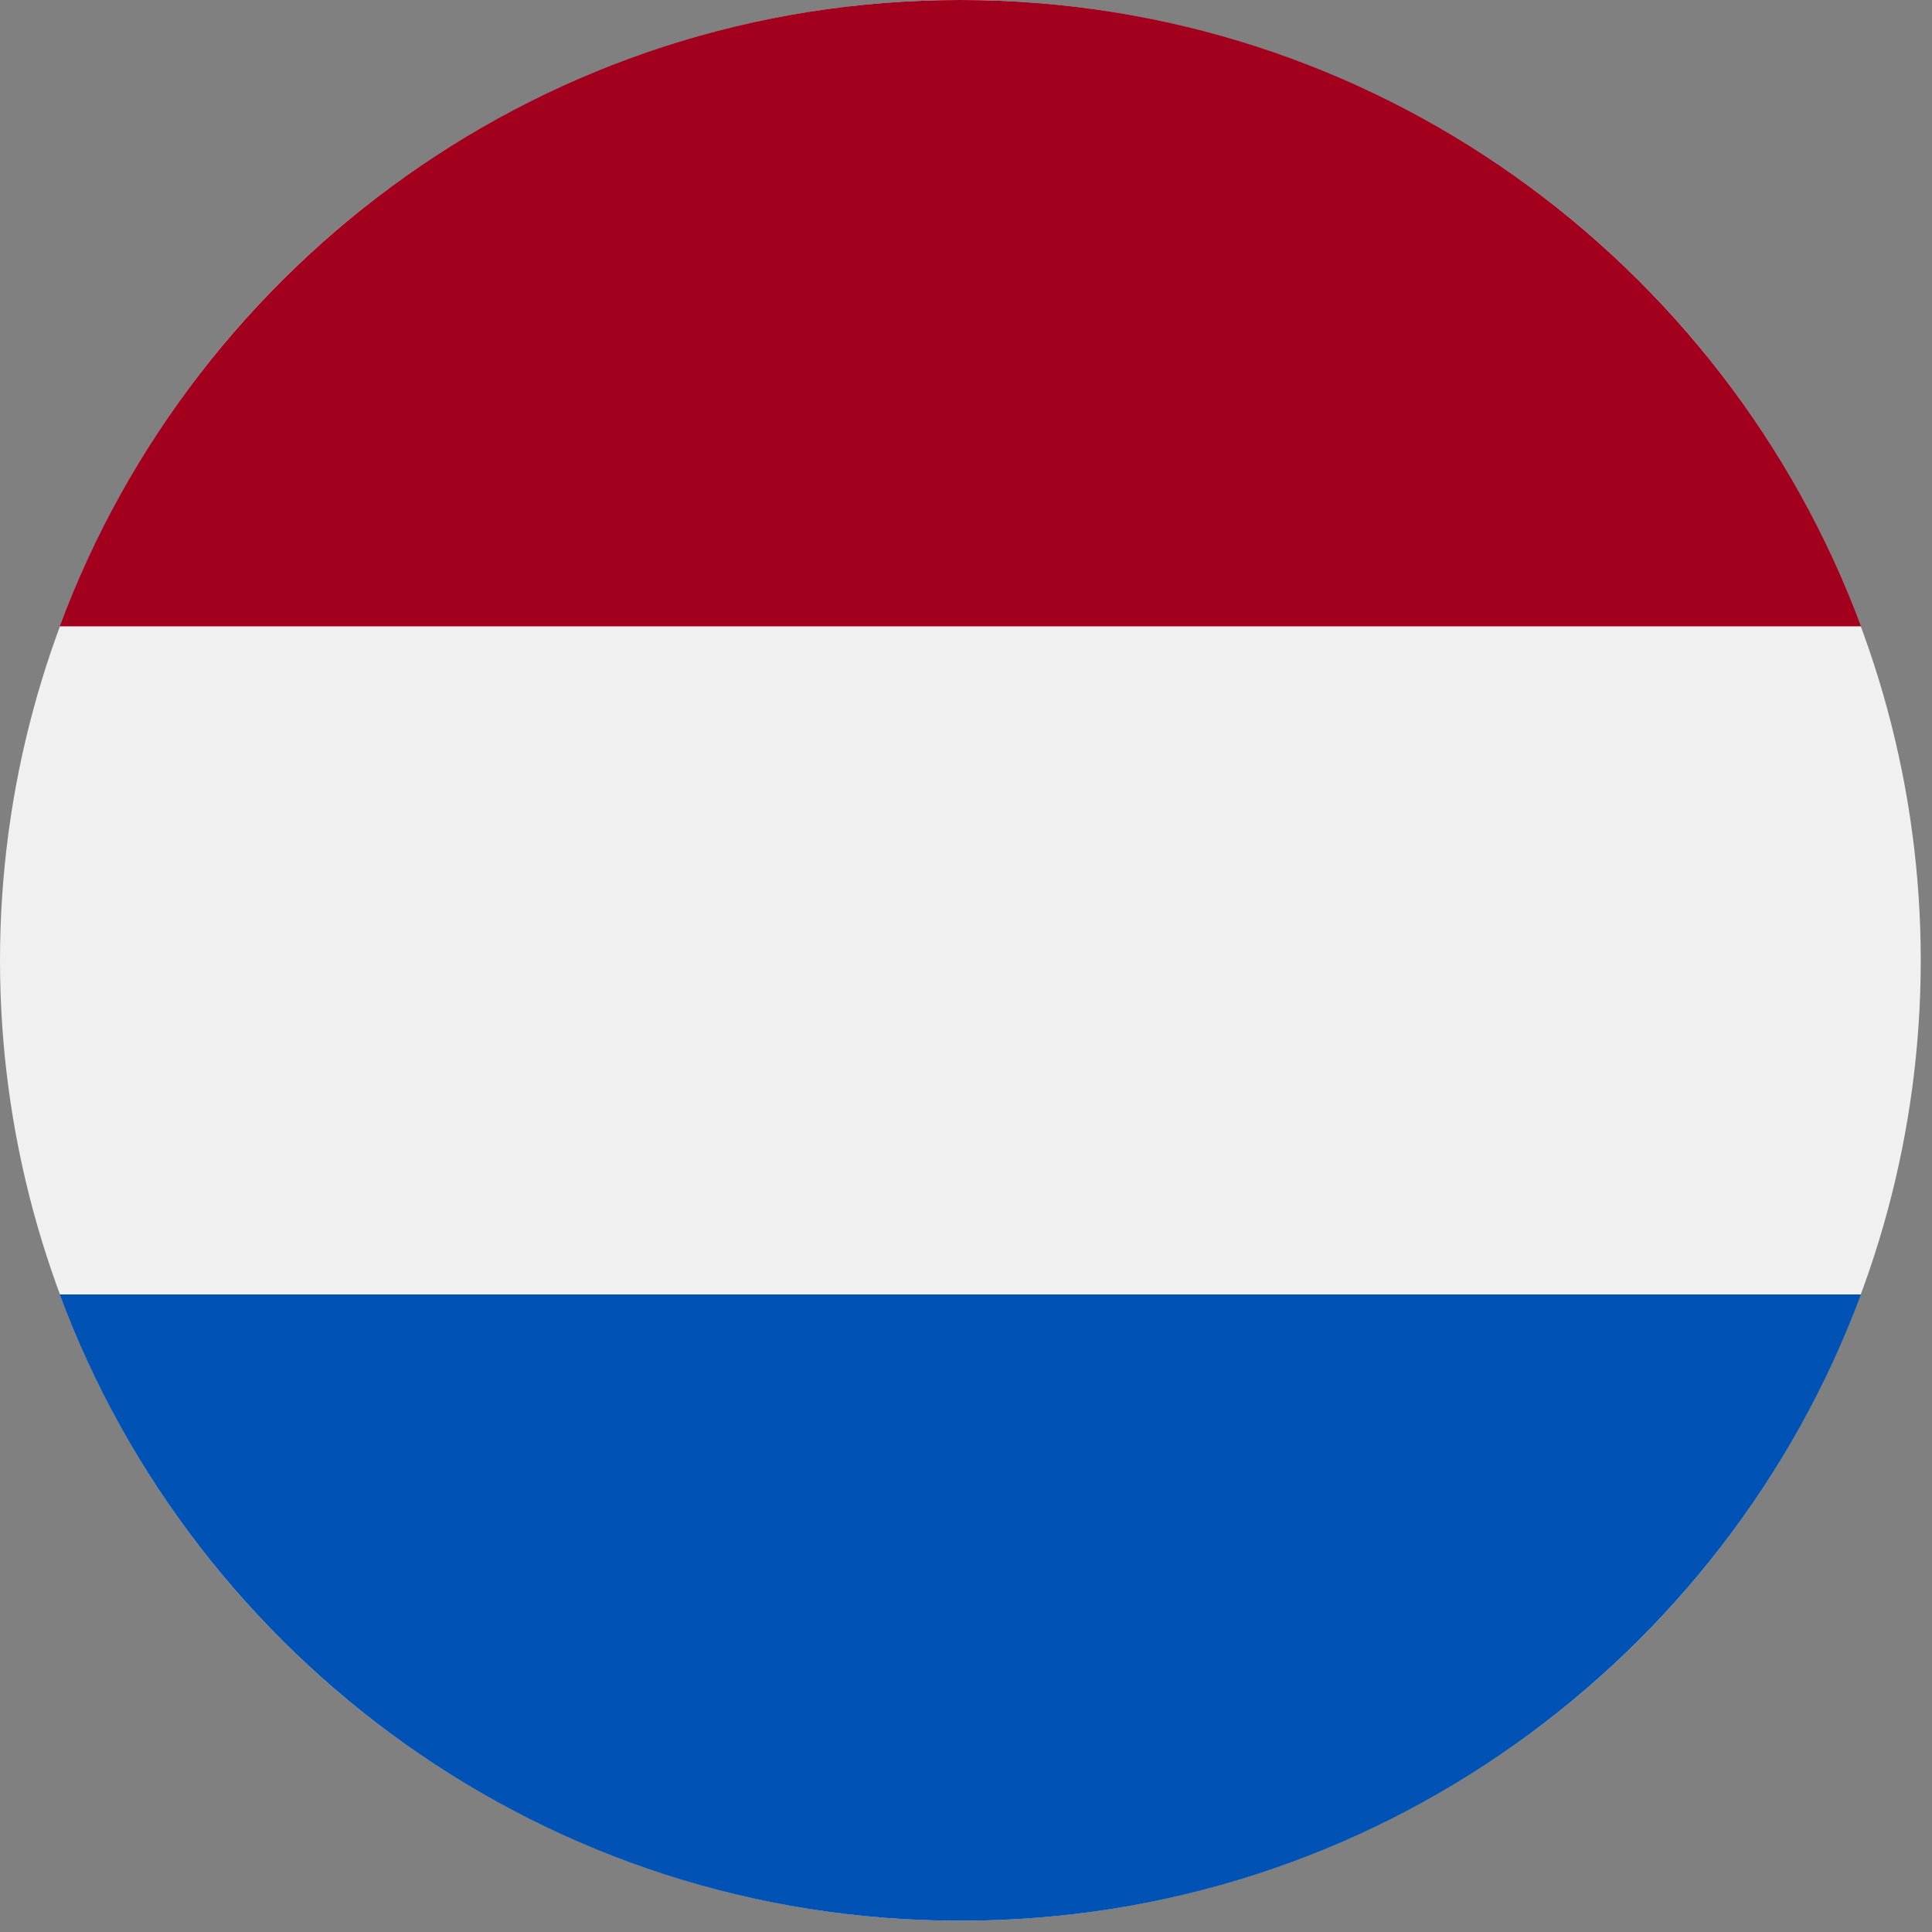 <svg width="103px" height="103px" viewBox="0 0 103 103" version="1.1" xmlns="http://www.w3.org/2000/svg" role="img" aria-labelledby="495662df-dd2c-4a8e-9e8d-cc90cf6522c3"><rect x="0" y="0" width="103" height="103" fill="#808080" stroke="none"/><title id="495662df-dd2c-4a8e-9e8d-cc90cf6522c3">Netherlands</title><g stroke="none" stroke-width="1" fill="none" fill-rule="evenodd"><g fill-rule="nonzero"><g><circle fill="#F0F0F0" cx="51.2" cy="51.2" r="51.2"></circle><path d="M51.2,0 C29.186,0 10.419,13.894 3.185,33.391 L99.216,33.391 C91.981,13.894 73.214,0 51.2,0 Z" fill="#A2001D"></path><path d="M51.2,102.4 C73.214,102.4 91.981,88.506 99.215,69.009 L3.185,69.009 C10.419,88.506 29.186,102.4 51.2,102.4 Z" fill="#0052B4"></path></g></g></g></svg>